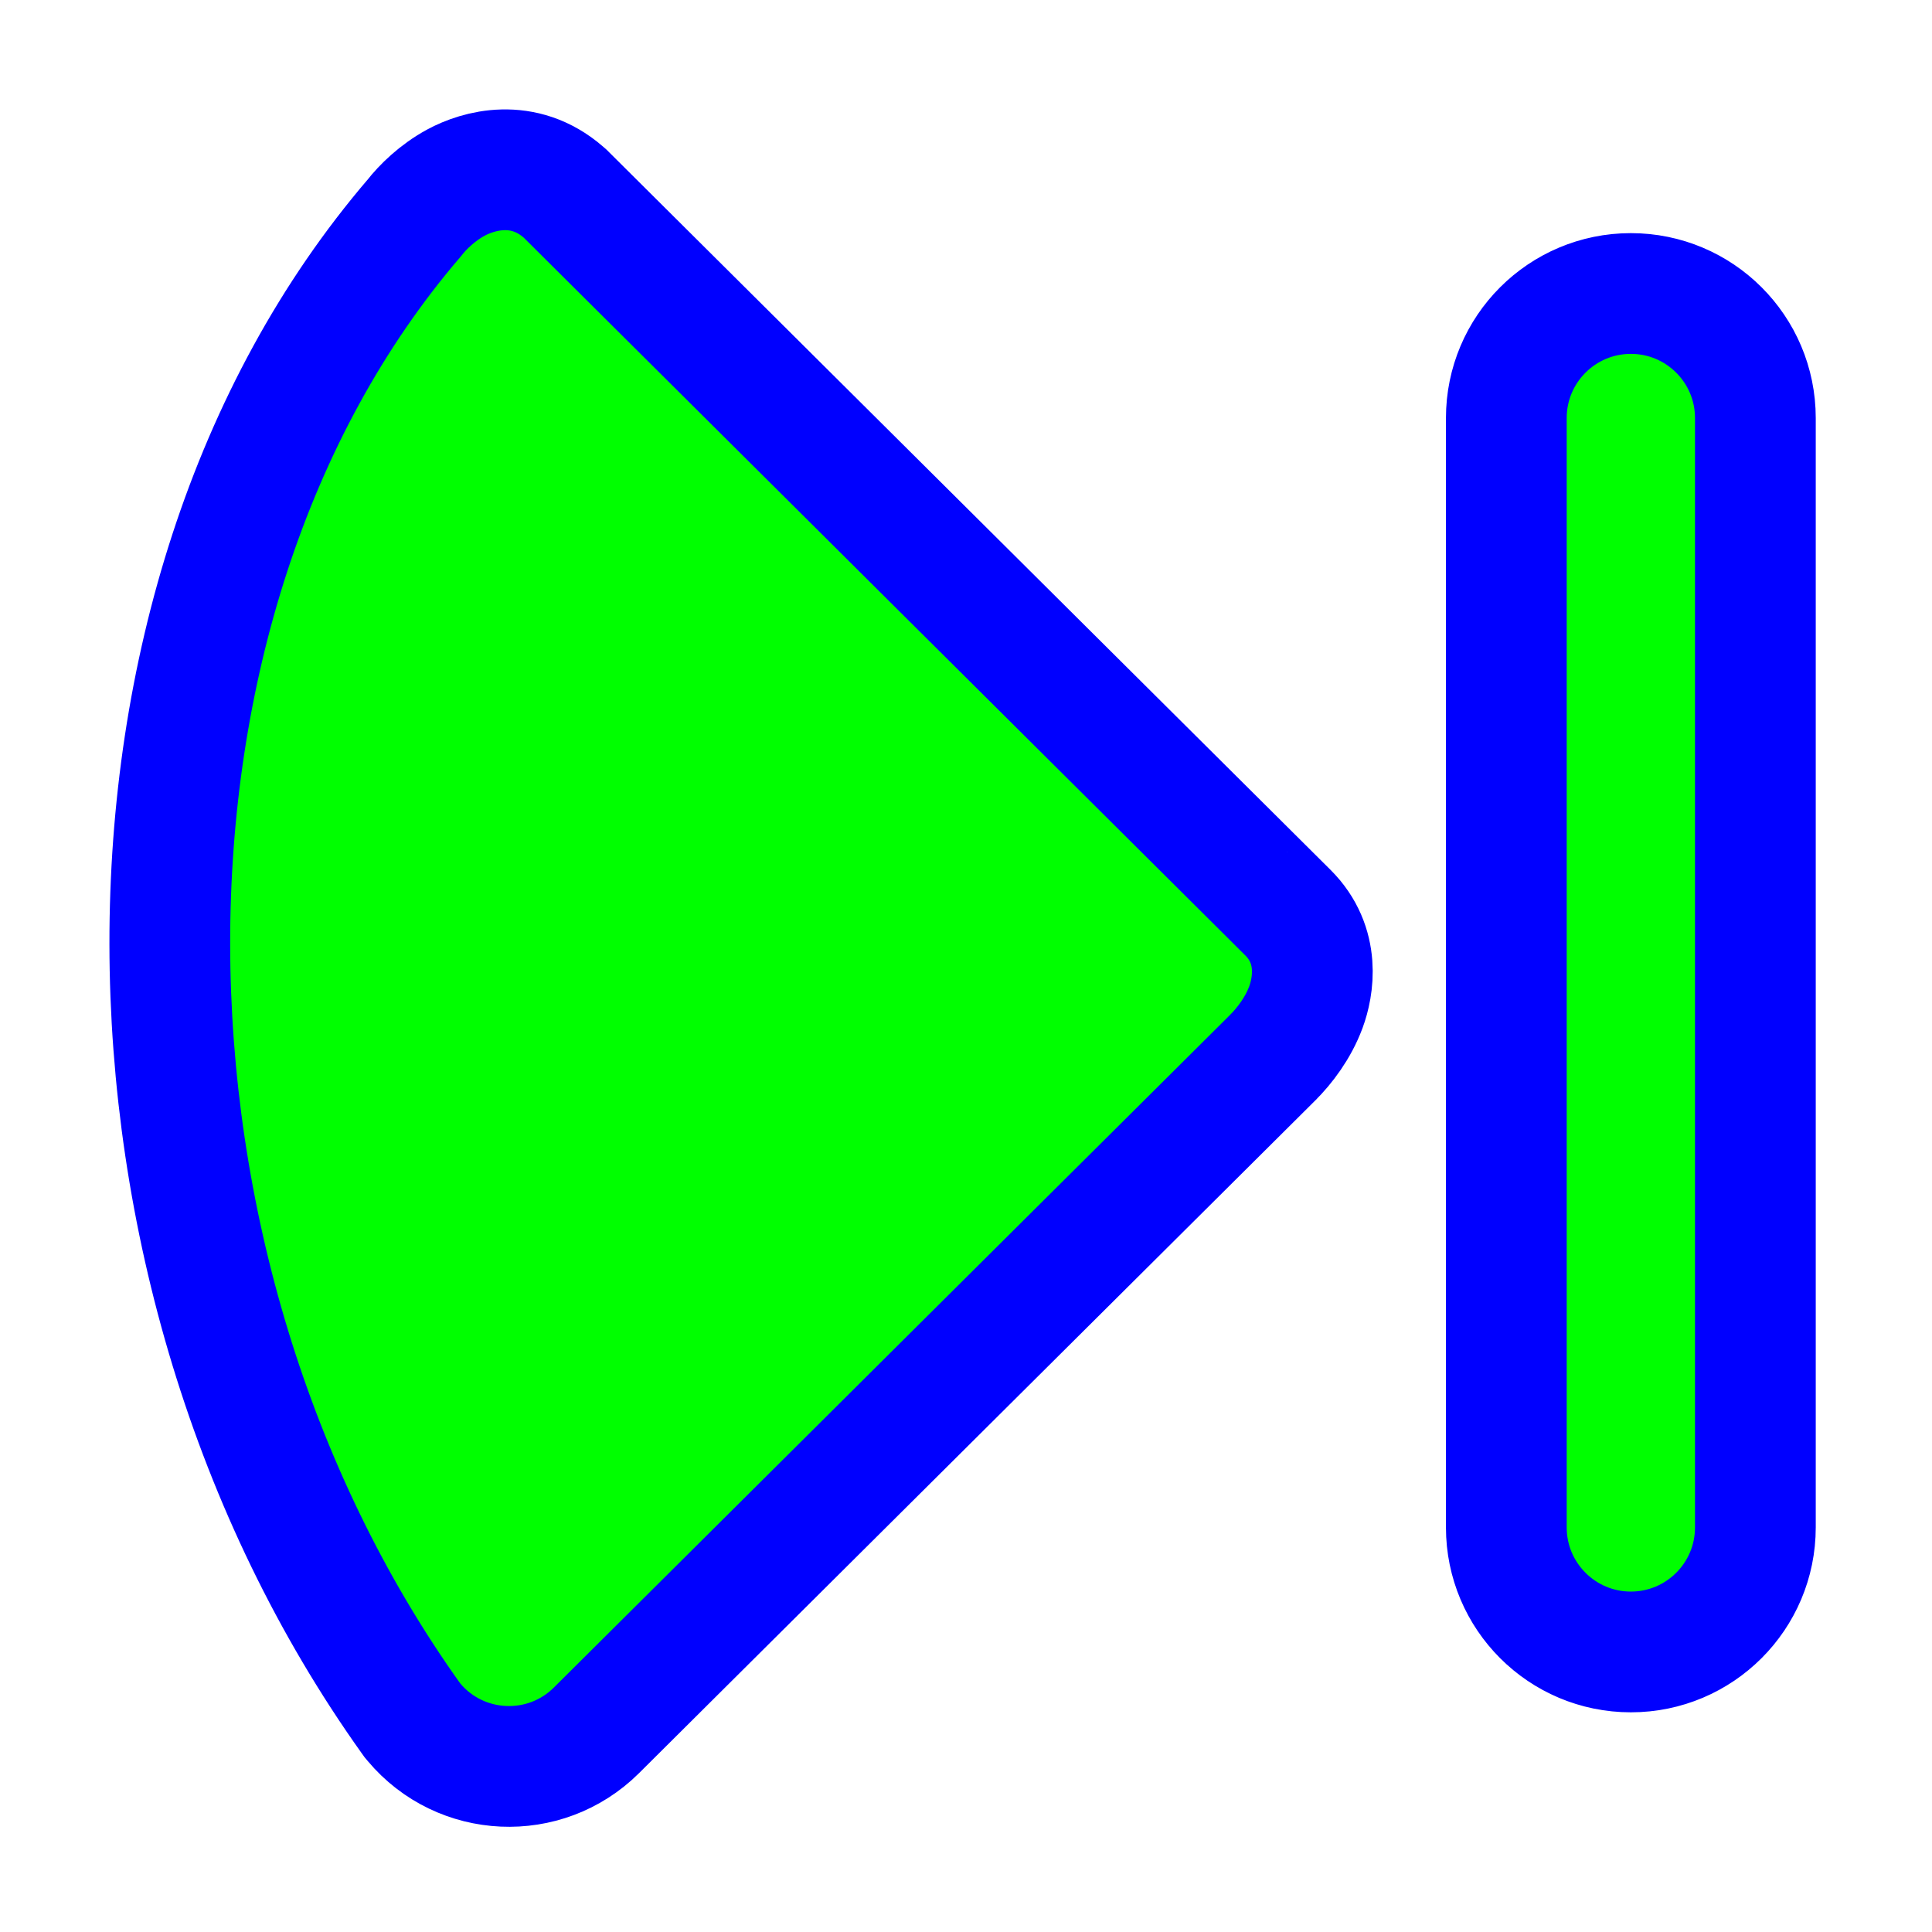 <svg width="256" height="256" viewBox="0 0 256 256" fill="none" xmlns="http://www.w3.org/2000/svg">
<circle id="cursor-hotspot" cx="233" cy="128" r="3" fill="magenta" opacity=".6" display="none"/>
<path d="M75.091 25.865L74.891 25.666L74.678 25.48C69.341 20.833 63.341 22.613 60.426 24.19C57.93 25.541 55.987 27.469 54.893 28.88C32.952 54.481 22.459 89.517 22.5 125.106C22.541 160.833 33.183 197.85 54.437 227.664L54.631 227.936L54.846 228.192C61.027 235.562 72.206 236.06 79.024 229.288L79.029 229.283L168.625 140.158L168.63 140.152C170.223 138.565 172.013 136.223 173.042 133.443C174.013 130.819 175.047 125.296 170.636 120.909C170.636 120.908 170.635 120.908 170.635 120.908L75.091 25.865ZM216.096 38.891C206.984 38.891 199.596 46.278 199.596 55.391V202.391C199.596 211.503 206.983 218.891 216.096 218.891C225.209 218.891 232.596 211.503 232.596 202.391V55.391C232.596 46.278 225.209 38.891 216.096 38.891Z" fill="#00FF00" stroke="#0000FF" stroke-width="16"/>
</svg>
